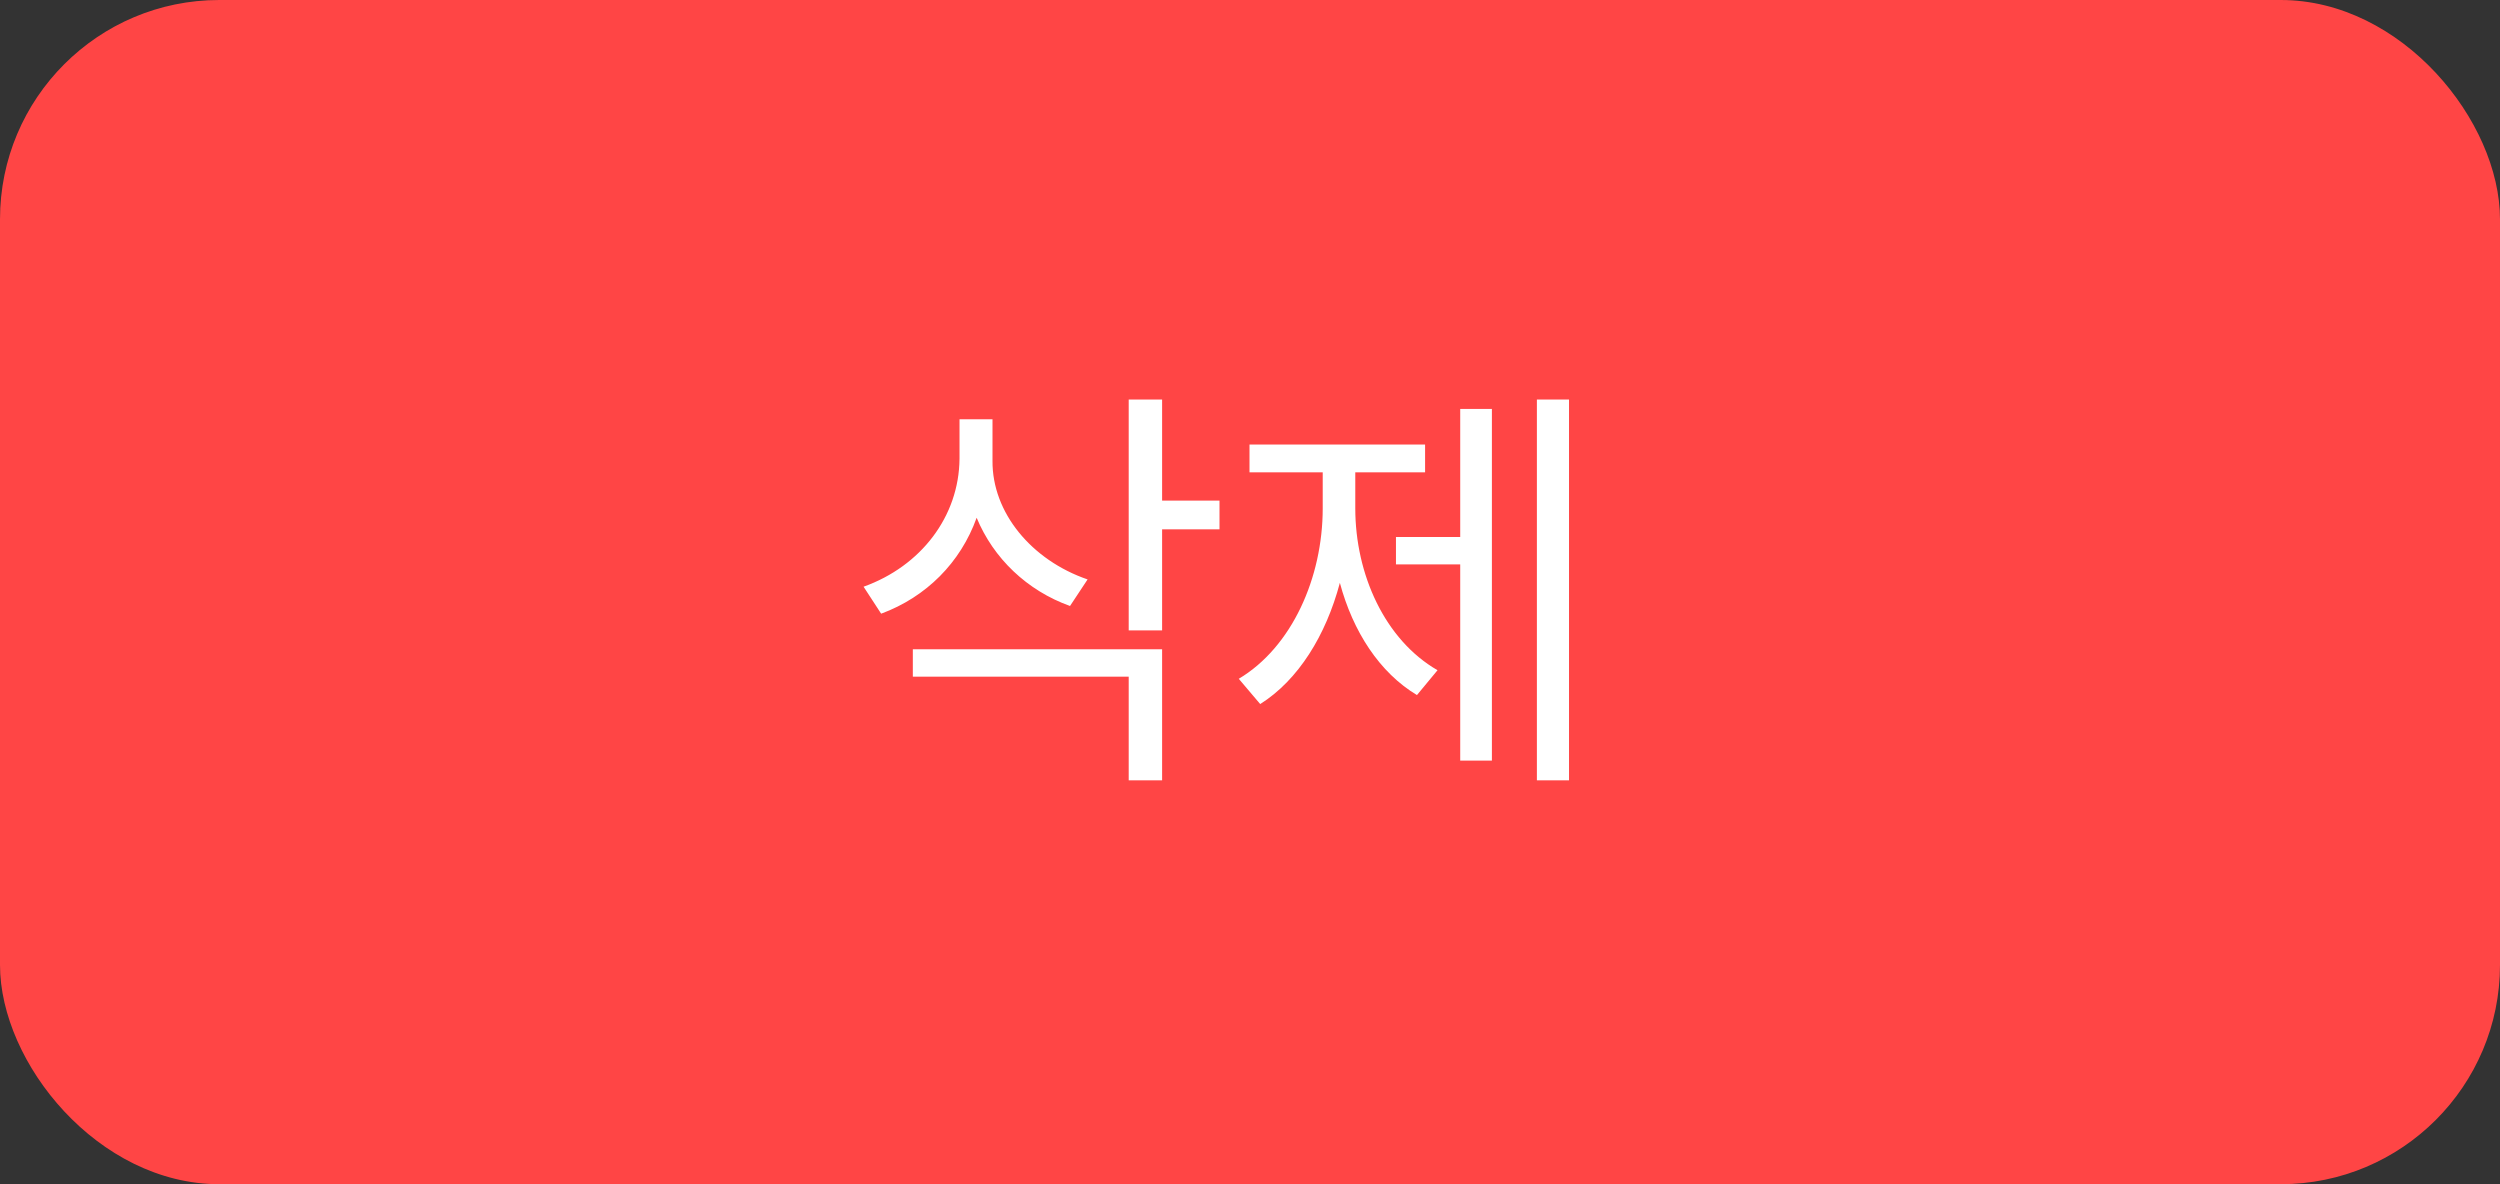 <svg width="68.4" height="32.4" viewBox="0 0 114 54" fill="none" xmlns="http://www.w3.org/2000/svg">
<rect x="0" y="0" width="114" height="54" fill="#333333" stroke="none"/>
<rect width="114" height="54" rx="10" fill="#FF4545"/>
<path d="M45.258 21.012C45.238 23.375 47.035 25.543 49.594 26.422L48.793 27.633C46.83 26.93 45.297 25.455 44.535 23.609C43.803 25.65 42.24 27.223 40.18 27.984L39.379 26.754C41.996 25.816 43.734 23.551 43.754 20.914V19.117H45.258V21.012ZM52.992 18.219V22.828H55.609V24.137H52.992V28.746H51.469V18.219H52.992ZM52.992 29.605V35.582H51.469V30.855H41.625V29.605H52.992ZM71.547 18.219V35.582H70.082V18.219H71.547ZM68.031 18.648V34.684H66.586V25.738H63.656V24.488H66.586V18.648H68.031ZM61.801 23.18C61.801 26.188 63.148 29.176 65.551 30.562L64.613 31.695C62.904 30.67 61.693 28.795 61.098 26.578C60.463 28.971 59.203 31.012 57.465 32.105L56.488 30.953C58.91 29.508 60.316 26.344 60.316 23.18V21.539H56.977V20.27H64.984V21.539H61.801V23.18Z" fill="white"/>
</svg>

